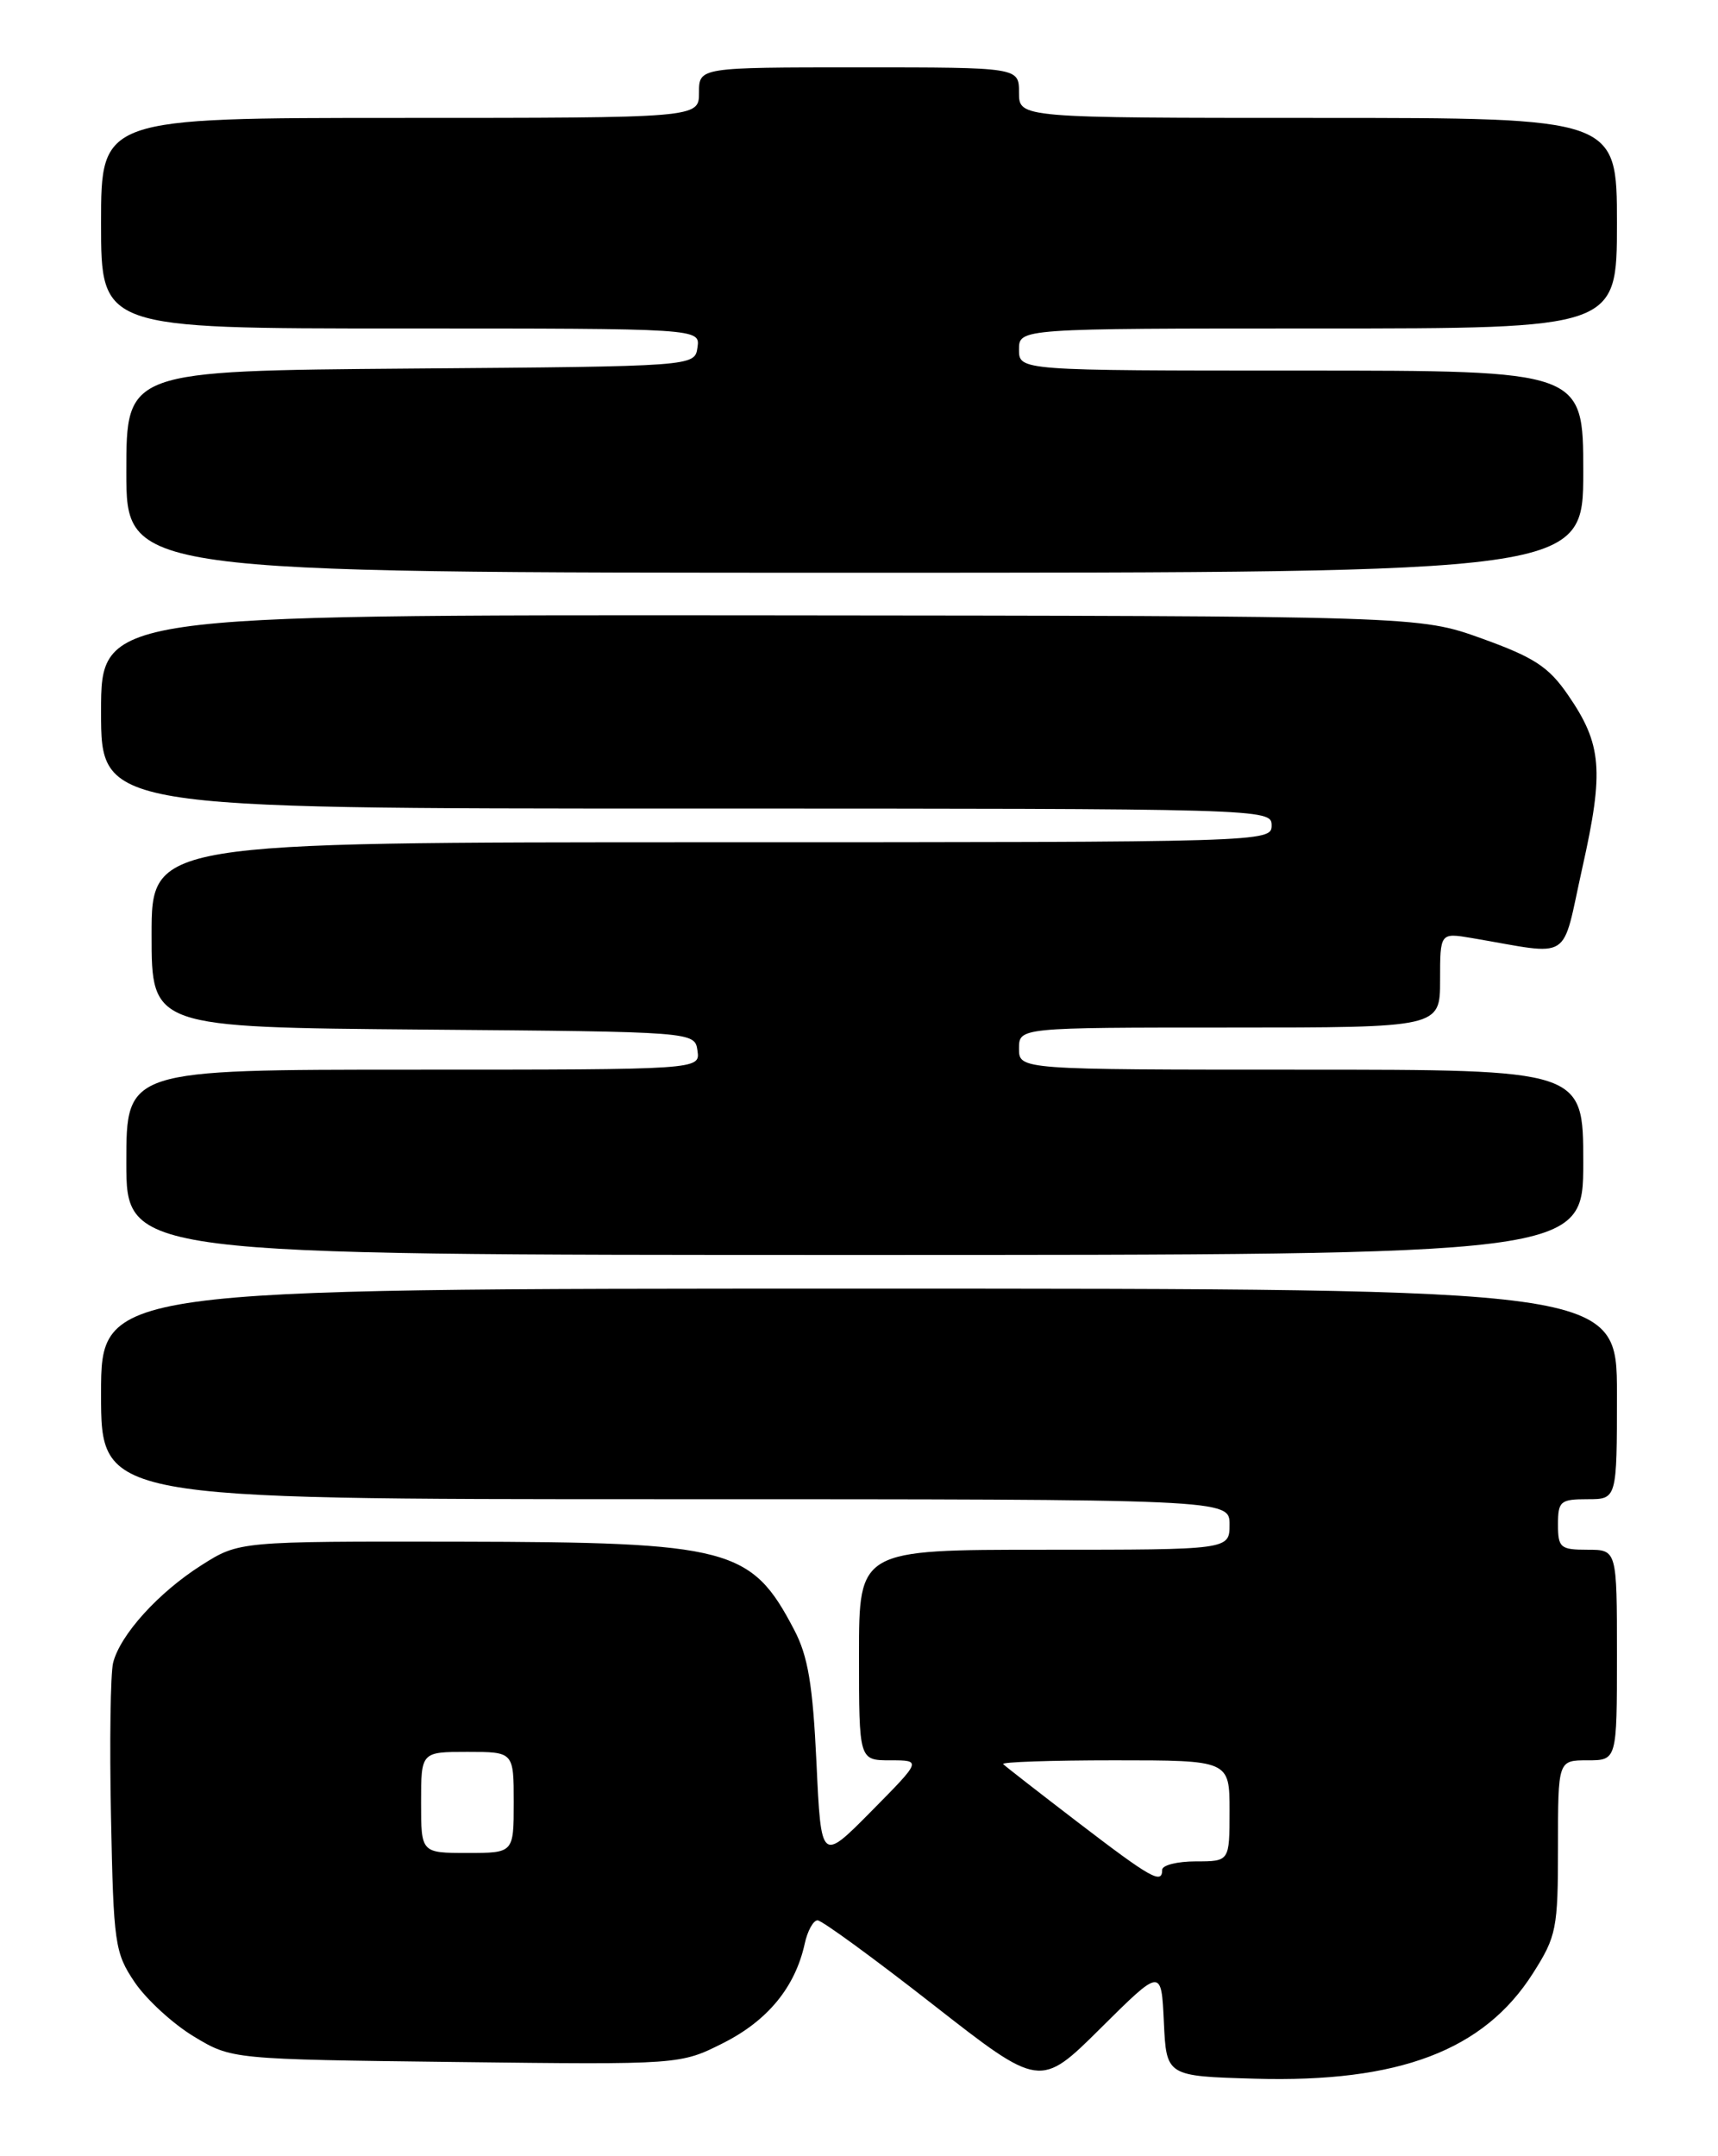 <?xml version="1.0" encoding="UTF-8" standalone="no"?>
<!DOCTYPE svg PUBLIC "-//W3C//DTD SVG 1.1//EN" "http://www.w3.org/Graphics/SVG/1.1/DTD/svg11.dtd" >
<svg xmlns="http://www.w3.org/2000/svg" xmlns:xlink="http://www.w3.org/1999/xlink" version="1.1" viewBox="0 0 204 256">
 <g >
 <path fill="currentColor"
d=" M 138.20 240.08 C 138.50 246.50 138.50 246.50 149.00 246.80 C 166.12 247.29 176.22 243.46 182.05 234.25 C 184.82 229.89 185.00 228.99 185.00 219.30 C 185.00 209.00 185.00 209.00 188.50 209.00 C 192.00 209.00 192.00 209.00 192.00 196.50 C 192.00 184.00 192.00 184.00 188.50 184.00 C 185.28 184.00 185.00 183.76 185.00 181.00 C 185.00 178.24 185.28 178.00 188.50 178.00 C 192.00 178.00 192.00 178.00 192.00 165.50 C 192.00 153.00 192.00 153.00 102.00 153.00 C 12.00 153.00 12.00 153.00 12.00 165.50 C 12.00 178.00 12.00 178.00 79.00 178.00 C 146.00 178.00 146.00 178.00 146.00 181.00 C 146.00 184.00 146.00 184.00 124.00 184.00 C 102.00 184.00 102.00 184.00 102.00 196.50 C 102.00 209.00 102.00 209.00 105.72 209.00 C 109.44 209.00 109.44 209.00 103.47 215.04 C 97.50 221.08 97.50 221.08 96.95 209.29 C 96.51 200.02 95.95 196.64 94.30 193.50 C 89.21 183.76 86.68 183.10 54.45 183.04 C 28.39 183.00 28.39 183.00 23.93 185.83 C 18.82 189.07 14.26 194.10 13.43 197.43 C 13.12 198.68 13.00 206.89 13.18 215.68 C 13.48 230.80 13.63 231.85 16.00 235.36 C 17.38 237.39 20.52 240.28 23.00 241.78 C 27.50 244.50 27.50 244.50 54.14 244.82 C 80.78 245.14 80.78 245.14 85.93 242.54 C 91.18 239.88 94.42 235.92 95.55 230.79 C 95.88 229.26 96.57 228.00 97.08 228.00 C 97.59 228.00 103.74 232.49 110.75 237.97 C 123.50 247.94 123.50 247.94 130.70 240.80 C 137.90 233.65 137.90 233.65 138.20 240.08 Z  M 188.00 138.00 C 188.00 127.00 188.00 127.00 154.50 127.00 C 121.00 127.00 121.00 127.00 121.00 124.50 C 121.00 122.00 121.00 122.00 146.00 122.00 C 171.00 122.00 171.00 122.00 171.00 116.37 C 171.00 110.74 171.00 110.74 174.75 111.37 C 186.90 113.43 185.35 114.41 187.90 102.99 C 190.48 91.47 190.22 88.36 186.18 82.50 C 183.89 79.17 182.17 78.05 175.96 75.81 C 168.50 73.13 168.50 73.13 90.25 73.06 C 12.00 73.00 12.00 73.00 12.00 84.50 C 12.00 96.00 12.00 96.00 81.50 96.00 C 150.33 96.00 151.00 96.02 151.00 98.00 C 151.00 99.98 150.33 100.00 84.50 100.00 C 18.00 100.00 18.00 100.00 18.00 110.99 C 18.00 121.97 18.00 121.97 50.25 122.24 C 82.50 122.50 82.50 122.50 82.82 124.75 C 83.14 127.00 83.14 127.00 49.07 127.00 C 15.00 127.00 15.00 127.00 15.00 138.00 C 15.00 149.00 15.00 149.00 101.50 149.00 C 188.00 149.00 188.00 149.00 188.00 138.00 Z  M 188.00 56.00 C 188.00 44.00 188.00 44.00 154.50 44.00 C 121.00 44.00 121.00 44.00 121.00 41.50 C 121.00 39.00 121.00 39.00 156.50 39.00 C 192.00 39.00 192.00 39.00 192.00 26.50 C 192.00 14.00 192.00 14.00 156.50 14.00 C 121.00 14.00 121.00 14.00 121.00 11.00 C 121.00 8.00 121.00 8.00 102.00 8.00 C 83.00 8.00 83.00 8.00 83.00 11.00 C 83.00 14.00 83.00 14.00 47.50 14.00 C 12.00 14.00 12.00 14.00 12.00 26.50 C 12.00 39.00 12.00 39.00 47.57 39.00 C 83.14 39.00 83.14 39.00 82.82 41.25 C 82.50 43.50 82.50 43.50 48.75 43.76 C 15.00 44.03 15.00 44.03 15.00 56.01 C 15.00 68.00 15.00 68.00 101.50 68.00 C 188.00 68.00 188.00 68.00 188.00 56.00 Z  M 128.03 216.39 C 123.37 212.82 119.36 209.70 119.12 209.45 C 118.87 209.20 124.82 209.00 132.33 209.00 C 146.00 209.00 146.00 209.00 146.00 215.00 C 146.00 221.00 146.00 221.00 142.00 221.00 C 139.80 221.00 138.00 221.45 138.00 222.00 C 138.00 223.76 136.68 223.01 128.03 216.39 Z  M 50.00 214.00 C 50.00 208.00 50.00 208.00 55.50 208.00 C 61.00 208.00 61.00 208.00 61.00 214.00 C 61.00 220.00 61.00 220.00 55.50 220.00 C 50.00 220.00 50.00 220.00 50.00 214.00 Z "/>
</g>
</svg>